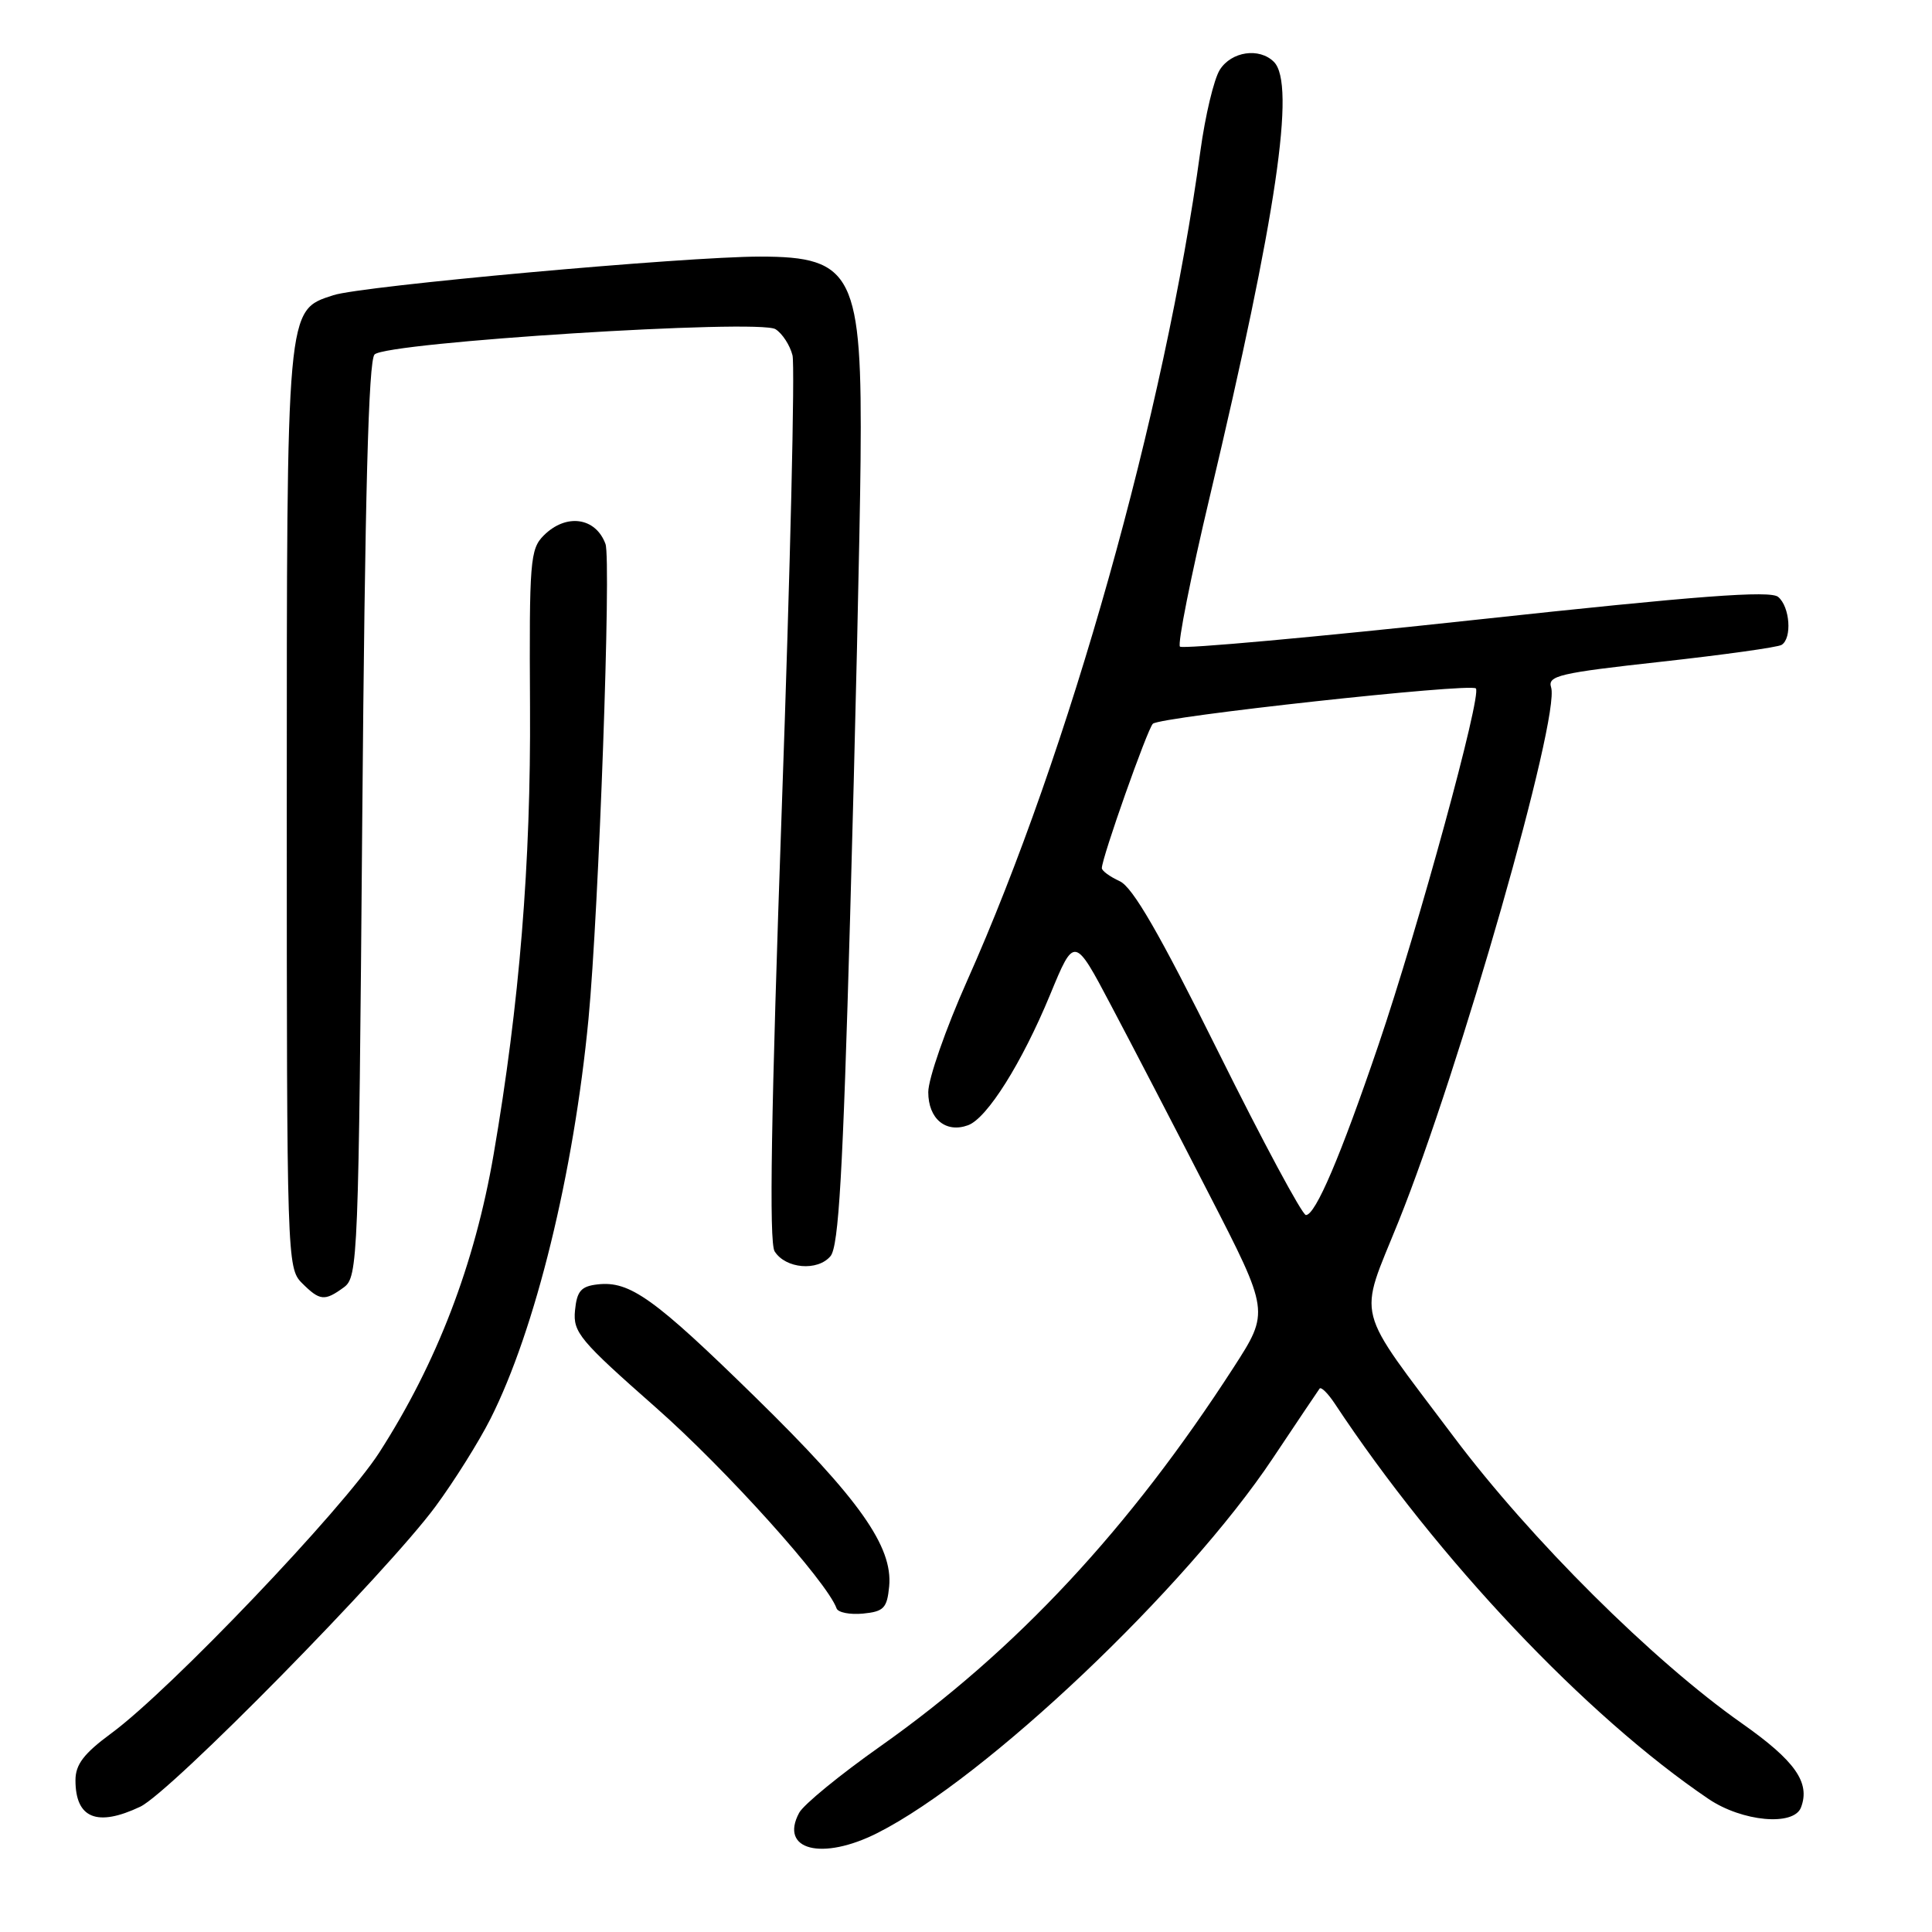 <?xml version="1.0" encoding="UTF-8" standalone="no"?>
<!DOCTYPE svg PUBLIC "-//W3C//DTD SVG 1.1//EN" "http://www.w3.org/Graphics/SVG/1.1/DTD/svg11.dtd" >
<svg xmlns="http://www.w3.org/2000/svg" xmlns:xlink="http://www.w3.org/1999/xlink" version="1.1" viewBox="0 0 256 256">
 <g >
 <path fill="currentColor"
d=" M 116.29 242.87 C 130.65 235.60 157.19 210.44 168.66 193.22 C 171.86 188.43 174.64 184.28 174.85 184.00 C 175.05 183.72 175.96 184.62 176.86 185.98 C 190.47 206.56 210.15 227.38 226.39 238.37 C 230.84 241.38 237.68 242.01 238.64 239.50 C 239.90 236.20 237.87 233.32 230.79 228.34 C 219.03 220.08 202.81 203.95 192.64 190.40 C 179.30 172.63 179.95 175.18 185.32 161.84 C 193.43 141.68 206.76 94.98 205.53 91.08 C 205.04 89.54 206.63 89.17 220.06 87.69 C 228.36 86.77 235.57 85.77 236.07 85.45 C 237.48 84.58 237.18 80.39 235.61 79.09 C 234.55 78.22 225.06 78.93 195.59 82.12 C 174.35 84.42 156.69 86.02 156.35 85.68 C 156.01 85.34 157.79 76.39 160.31 65.78 C 169.15 28.55 171.72 11.12 168.80 8.20 C 166.87 6.27 163.17 6.81 161.63 9.25 C 160.85 10.49 159.70 15.32 159.06 20.00 C 154.33 54.65 141.69 99.62 128.13 130.00 C 125.31 136.33 123.00 142.95 123.00 144.71 C 123.00 148.25 125.32 150.18 128.27 149.10 C 130.80 148.18 135.41 140.84 139.15 131.79 C 142.36 124.01 142.36 124.01 147.24 133.26 C 149.93 138.34 155.75 149.55 160.17 158.16 C 168.22 173.81 168.22 173.81 163.48 181.16 C 149.65 202.58 134.66 218.67 116.67 231.38 C 111.31 235.16 106.46 239.13 105.89 240.21 C 103.24 245.15 108.92 246.60 116.29 242.87 Z  M 18.58 239.40 C 22.60 237.49 51.30 208.31 57.71 199.61 C 60.19 196.25 63.46 191.03 64.99 188.00 C 70.94 176.21 76.02 155.47 77.98 135.00 C 79.35 120.61 81.01 74.22 80.23 72.08 C 78.93 68.54 75.01 67.99 72.05 70.95 C 70.24 72.76 70.12 74.32 70.23 93.70 C 70.35 114.39 68.84 133.00 65.41 152.95 C 62.91 167.52 57.88 180.62 50.24 192.49 C 45.40 199.99 22.56 223.93 14.75 229.67 C 11.11 232.35 10.00 233.80 10.00 235.89 C 10.00 240.94 12.86 242.11 18.58 239.40 Z  M 117.82 210.20 C 118.32 204.93 113.86 198.62 100.11 185.16 C 86.68 172.01 83.45 169.70 79.18 170.19 C 76.99 170.44 76.44 171.07 76.19 173.65 C 75.91 176.54 76.81 177.61 86.91 186.51 C 96.17 194.67 109.59 209.58 110.85 213.12 C 111.05 213.67 112.62 213.97 114.35 213.81 C 117.11 213.54 117.54 213.09 117.82 210.20 Z  M 45.56 170.58 C 47.43 169.21 47.52 167.09 48.00 108.63 C 48.36 65.46 48.83 47.77 49.63 46.97 C 51.25 45.35 100.57 42.24 102.76 43.62 C 103.66 44.19 104.67 45.74 105.01 47.08 C 105.35 48.41 104.72 75.29 103.60 106.81 C 102.17 147.51 101.89 164.60 102.64 165.81 C 104.09 168.12 108.35 168.48 110.05 166.44 C 111.13 165.14 111.69 155.41 112.64 121.64 C 113.31 97.91 113.94 70.60 114.03 60.95 C 114.26 36.37 113.09 34.00 100.71 34.00 C 90.79 34.00 47.91 37.88 44.15 39.12 C 37.92 41.17 38.00 40.29 38.00 107.47 C 38.00 166.67 38.04 168.04 40.00 170.00 C 42.38 172.38 43.01 172.44 45.56 170.58 Z  M 161.45 139.42 C 153.62 123.66 150.09 117.54 148.36 116.76 C 147.06 116.16 146.00 115.39 146.00 115.03 C 146.00 113.67 152.05 96.56 152.76 95.90 C 153.77 94.97 194.82 90.48 195.56 91.22 C 196.38 92.05 187.96 122.85 182.64 138.50 C 177.62 153.25 174.31 161.00 173.04 161.00 C 172.56 161.00 167.34 151.29 161.45 139.42 Z "/>
</g>
</svg>